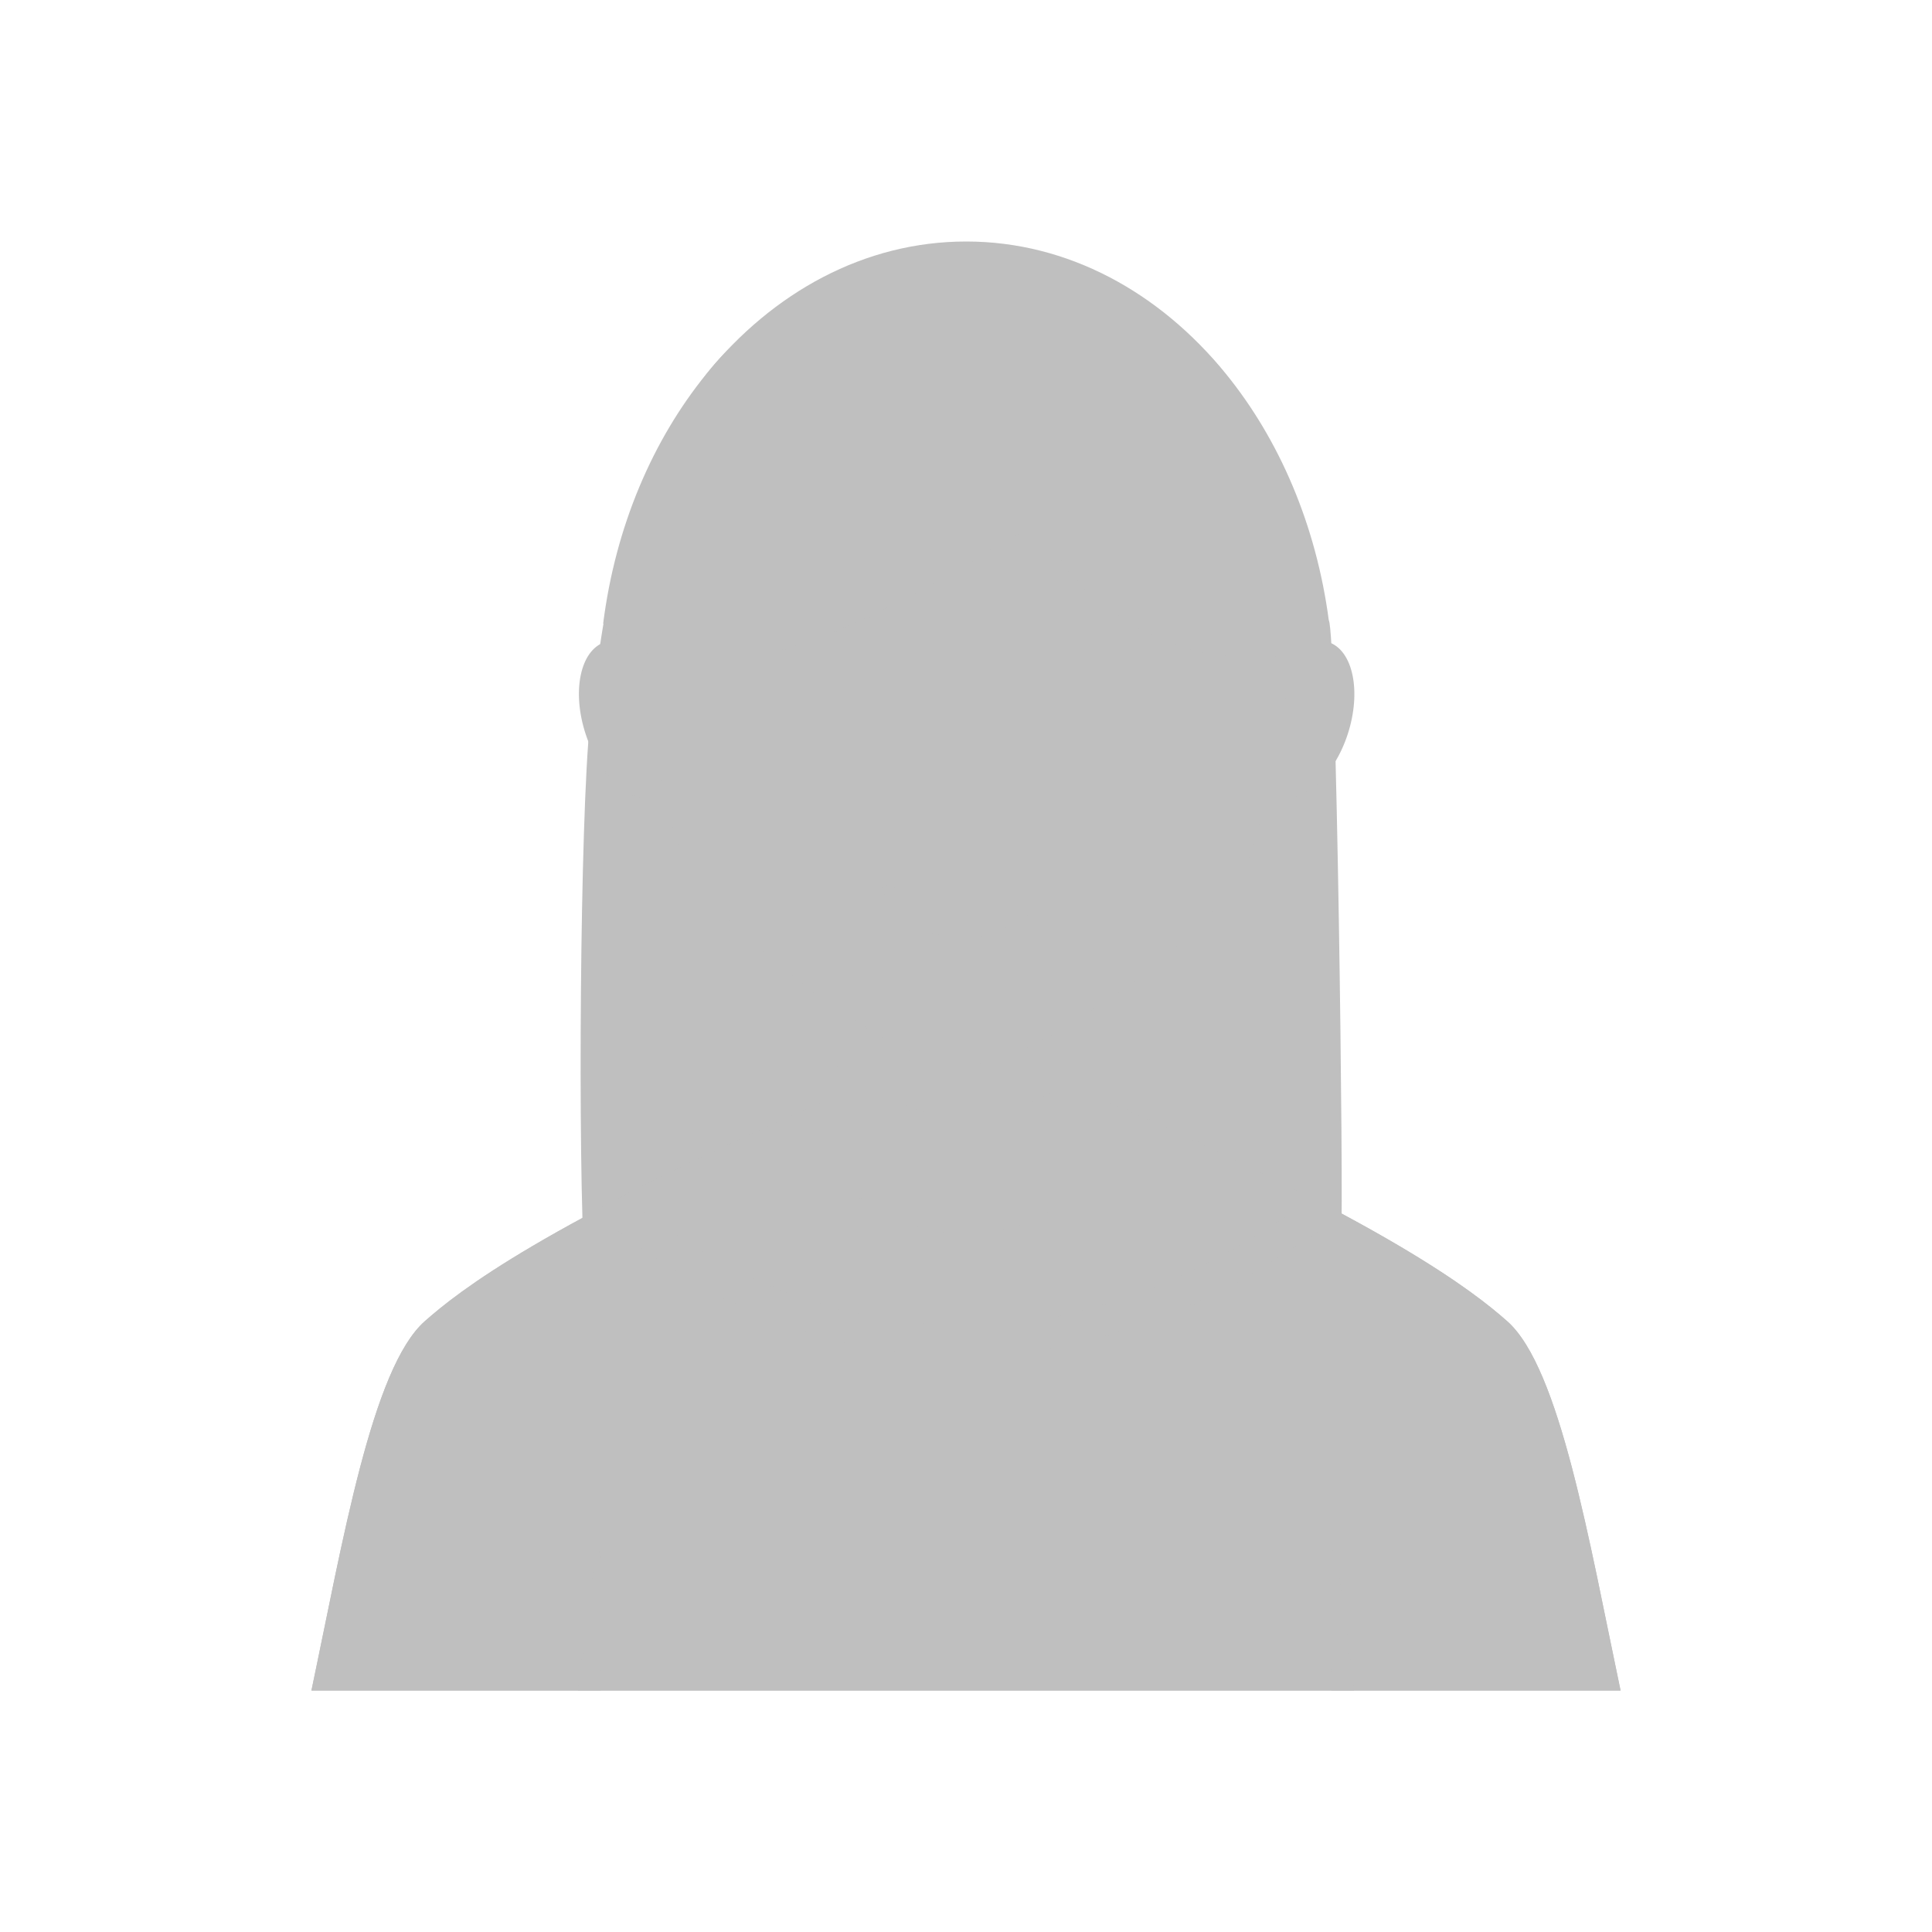 <?xml version="1.0" standalone="no"?><!DOCTYPE svg PUBLIC "-//W3C//DTD SVG 1.1//EN" "http://www.w3.org/Graphics/SVG/1.1/DTD/svg11.dtd"><svg t="1634720168096" class="icon" viewBox="0 0 1024 1024" version="1.1" xmlns="http://www.w3.org/2000/svg" p-id="2416" xmlns:xlink="http://www.w3.org/1999/xlink" width="200" height="200"><defs><style type="text/css"></style></defs><path d="M636.95 439.1c-12.1 16.7-54.35 31.25-70.45 42.45 2.3 2.4 4.2 5.25 5.45 8.55 1.15 3.05 1.75 6.25 1.75 9.5v146.15h62.45c20 0 56 3.4 74.7 10.05 1.4-17.6-2.5-320.7-6.55-327-1.2-0.05-2.3-0.95-3-0.65-10.7 5.15-42.05-4.85-47.55 3-21.85 31.25-1.3 82.55-16.8 107.95zM312.7 383c-5.35 50.9-6.45 232.9-2.9 288.35 14.7-5.25 30.05-8.45 45.6-9.6v-0.45h75.3l41.25-79.4-41.25-83.25c0-6.95-22.95-13.25-18.5-17.85-16.15-11.15-32.65-25.6-44.8-42.4-15.3-27.35 12.3-91.35-3.6-121.05-3.9-7.25-36.05 9.35-42.35 3.75-3.55 20.15-6.5 40.85-8.75 61.9z" fill="#bfbfbf" p-id="2417"></path><path d="M704.05 340.3c-13.1-4.3-29.8 10.55-37.25 33.25-7.45 22.7-2.9 44.55 10.25 48.9 13.1 4.3 29.8-10.55 37.25-33.25 7.4-22.7 2.85-44.6-10.25-48.9zM320.65 340.3c13.1-4.3 29.8 10.55 37.25 33.25 7.45 22.7 2.9 44.55-10.2 48.9-13.1 4.3-29.8-10.55-37.25-33.25-7.5-22.7-2.95-44.6 10.2-48.9z" fill="#bfbfbf" p-id="2418"></path><path d="M581.35 581.15c153.35 67.2 199.35 103.05 217.55 119.15 28 24.8 43.5 117.2 60.05 195.7H165.05c16.55-78.45 32.05-170.9 60.05-195.7 18.2-16.1 62.5-51 215.85-118.25l140.4-0.9z" fill="#bfbfbf" p-id="2419"></path><path d="M581.35 581.15c153.35 67.2 199.35 103.05 217.5 119.15 28 24.8 43.5 117.2 60.05 195.7H165.1c16.5-78.45 32-170.9 60.05-195.7 18.2-16.1 62.5-51 215.85-118.25l140.35-0.9z" fill="#bfbfbf" p-id="2420"></path><path d="M581.35 581.15c56.5 24.75 98.4 45.25 129.7 62.1l-6.2 4.65c-123.95 92.85-263.5 96.6-384.85-1.05l-5.55-4.45c30.75-16.4 71.6-36.3 126.4-60.3l140.5-0.95z" fill="#bfbfbf" p-id="2421"></path><path d="M581.35 581.15l2.2 0.95 0.4 0.2 1.8 0.8 0.85 0.35 1.35 0.6 2.15 0.95 1.65 0.75 0.5 0.2 2.05 0.9 0.1 0.05 2.15 0.95 0.3 0.15 1.8 0.8 0.7 0.3 2.5 1.1 0.95 0.45 1.5 0.65 0.55 0.25 1.9 0.85 0.15 0.1 2.05 0.9 0.2 0.1 1.8 0.8 1.85 0.85 0.15 0.1 1 0.45 1 0.45 1.35 0.6 0.65 0.3 1.7 0.8 0.25 0.1 1.95 0.9 0.1 0.05 1.8 0.85 1.75 0.8 0.2 0.1 0.85 0.4 1.05 0.5 1.2 0.55 0.7 0.3 1.55 0.7 0.3 0.15 1.85 0.85h0.05l1.8 0.85 0.4 0.2 1.45 0.7 0.75 0.35 1.1 0.5 0.3 0.15 1.5 0.7 1.4 0.65 0.4 0.2 1.75 0.85h0.05l1.8 0.85 0.3 0.15 1.45 0.7 0.05 0.05 1.4 0.65 0.3 0.15 0.95 0.45 0.8 0.35 0.45 0.2 1.3 0.6 1.6 0.75 0.1 0.05 1.7 0.8 0.2 0.1 1.45 0.7 0.55 0.25 1.15 0.55 0.85 0.4 0.8 0.4 1.15 0.55 0.5 0.25 1.45 0.7 0.2 0.1 1.6 0.8 0.15 0.05 1.45 0.7 1.6 0.75h0.05l3.15 1.55 1.3 0.65 0.25 0.1 1.55 0.75 1.55 0.75 0.35 0.2 1.15 0.6 0.65 0.3 0.85 0.45 0.9 0.45 0.6 0.3 1.2 0.6 0.3 0.15 1.45 0.75 1.45 0.75 0.25 0.15 1.15 0.6 0.55 0.3 0.9 0.45 0.8 0.4 0.6 0.3 1.1 0.55 0.35 0.15 1.35 0.7 0.05 0.05 1.4 0.7 0.2 0.1 1.2 0.6c-126.75 94.95-257.65 85.6-364.9-0.7l1.35-0.7 1.3-0.65h0.05l1.35-0.7c1.35-0.7 2.75-1.4 4.15-2.1l1.05-0.5 0.4-0.2c4.25-2.15 8.65-4.35 13.25-6.6l0.45-0.2 1.1-0.55c2.55-1.25 5.15-2.55 7.85-3.8l0.4-0.2 1.2-0.6 3.25-1.55 1.35-0.65 0.3-0.15 1.65-0.8h0.05l1.65-0.8 0.35-0.15 1.35-0.65 0.7-0.3 1-0.5 0.15-0.05 1.55-0.75 1.35-0.65 0.35-0.15 1.7-0.8h0.05l1.75-0.8c1.75-0.8 3.5-1.65 5.3-2.5l1.35-0.65 0.45-0.2 1.7-0.8 0.1-0.05 1.8-0.85 0.25-0.1 1.6-0.75 0.6-0.3 1.25-0.55 1-0.45 0.9-0.4 1.35-0.6 0.55-0.25 1.7-0.8 0.15-0.1 1.9-0.85 0.2-0.1 1.7-0.8 0.55-0.25 1.35-0.6 0.95-0.45 1-0.45 1.35-0.6 0.6-0.3 1.7-0.8 0.25-0.1 2-0.9 0.15-0.05 1.85-0.85 0.55-0.25 1.5-0.65 0.9-0.4 1.1-0.5 1.3-0.6 0.7-0.3 1.7-0.75 0.3-0.15 2.05-0.9 0.05-0.05 2-0.9 0.45-0.2 1.6-0.7 0.9-0.4 0.25-0.1 2.1-0.9 0.15-0.05 0.8-0.35 1.7-0.75 0.4-0.2 2.15-0.95 140.45-0.8z" fill="#bfbfbf" p-id="2422"></path><path d="M581.35 581.15c47.4 20.8 84.55 38.55 113.8 53.7-126.75 94.95-257.65 85.6-364.9-0.7 28.6-14.7 64.75-31.95 110.7-52.1l140.4-0.9z" fill="#bfbfbf" p-id="2423"></path><path d="M437.55 447.15v169.95c40.95 50.15 107.95 48.4 148.9 0V447.15c0-91.8-148.9-91.8-148.9 0z" fill="#bfbfbf" p-id="2424"></path><path d="M437.55 447.15v113.8c28.2 20.55 55.35 32.05 74.45 32.05s46.3-11.5 74.45-32.05V447.15c0-91.8-148.9-91.8-148.9 0z" fill="#bfbfbf" p-id="2425"></path><path d="M512 142c249.9 0 160.05 301.95 143.7 326-18 26.5-103.35 96.75-143.7 96.75-40.35 0-125.7-70.25-143.7-96.75-16.35-24.05-106.2-326 143.7-326z" fill="#bfbfbf" p-id="2426"></path><path d="M717.55 896h-11.9c0.55-52.85 0.55-90.9 0.55-90.9s5.25 39.55 11.35 90.9zM306.45 896h11.9c-0.55-52.85-0.55-90.9-0.55-90.9s-5.25 39.55-11.35 90.9z" fill="#bfbfbf" p-id="2427"></path><path d="M556.9 468c-29.8 10.65-64.45 8.95-89.8 0 8.3 38.15 73.95 39.05 89.8 0z" fill="#bfbfbf" p-id="2428"></path><path d="M512.1 128c53.75 0 102.45 26.8 137.7 70.2 28.2 34.7 47.8 80 54.5 130.65-6.2 3.5-12.75 15.55-20.35 17.4-46.3 11.25-113.65-18.05-132.7-70.1C491 311 409.1 367.8 340.05 345.65c-6.2-2-14.4-12-20.35-15.2 6.5-51.3 26.2-97.2 54.7-132.25C409.65 154.8 458.35 128 512.1 128z" fill="#bfbfbf" p-id="2429"></path></svg>